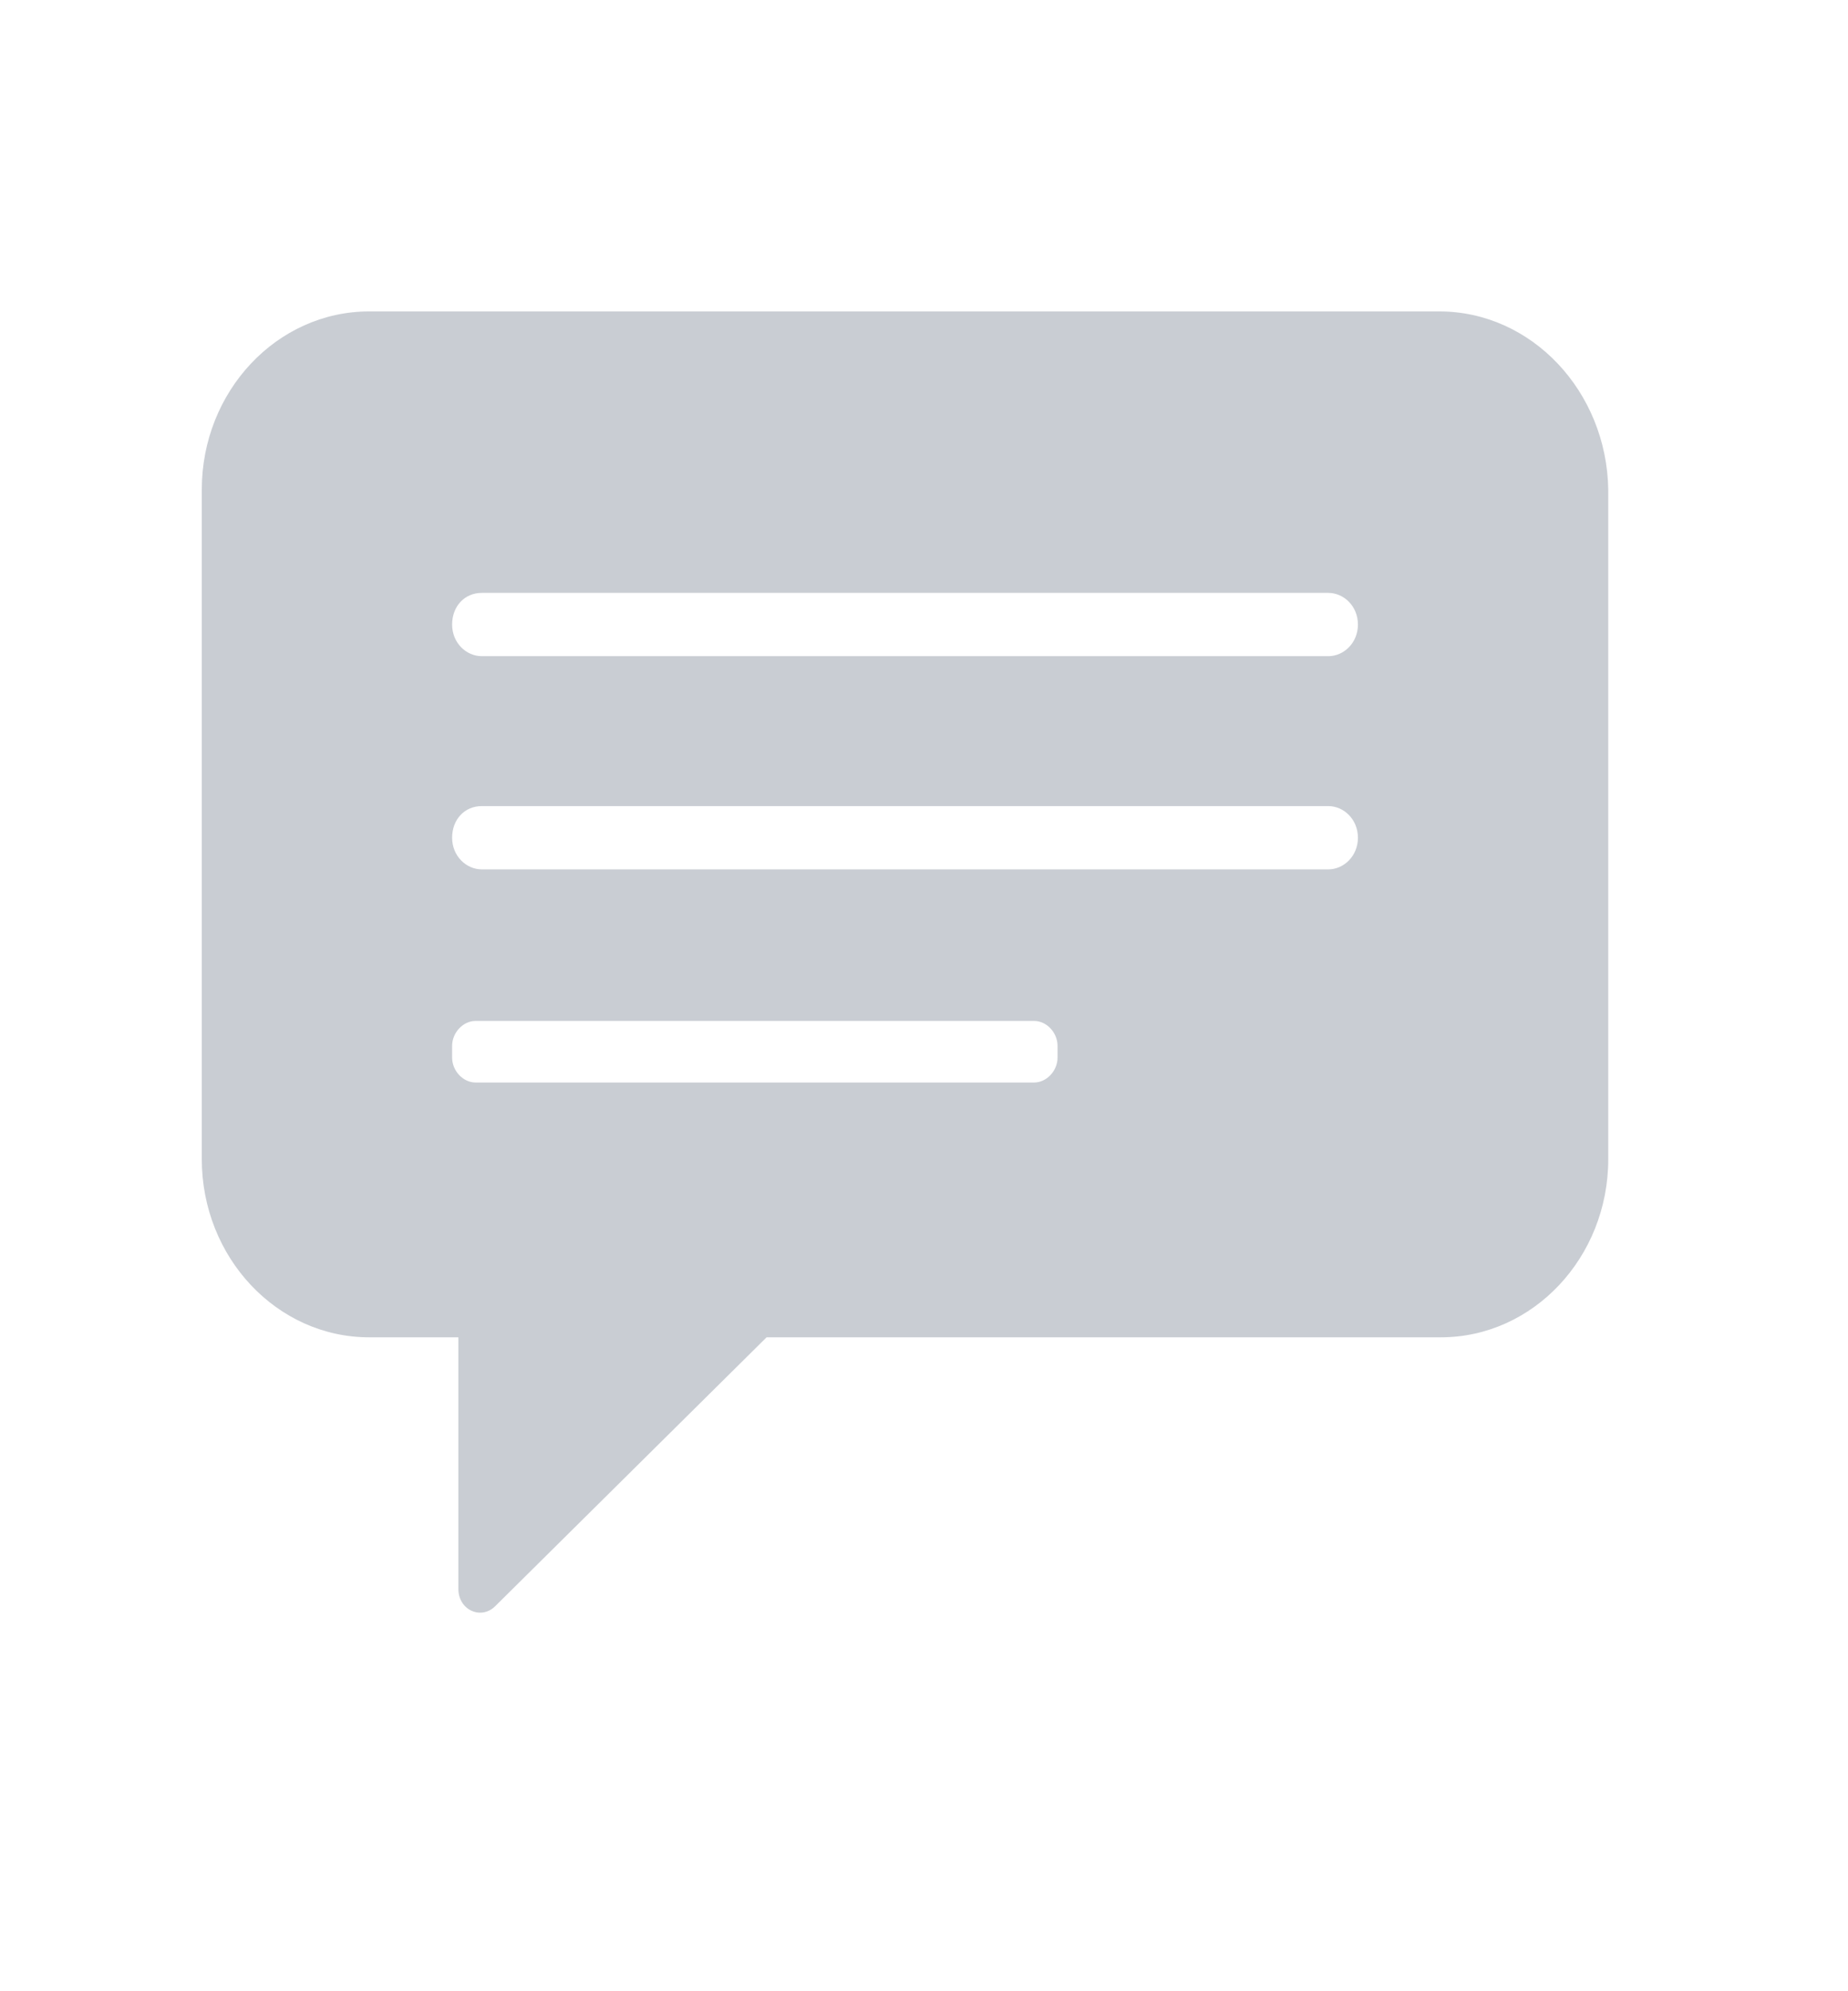 <svg width="26" height="28" viewBox="0 0 26 28" fill="none" xmlns="http://www.w3.org/2000/svg">
<g opacity="0.4">
<path d="M20.249 4.379H5.194C3.896 4.379 2.839 5.503 2.839 6.885V16.299C2.839 17.681 3.896 18.805 5.194 18.805H6.449V22.342C6.449 22.646 6.779 22.787 6.977 22.576L10.785 18.805H20.271C21.57 18.805 22.627 17.681 22.627 16.299V6.885C22.605 5.503 21.548 4.379 20.249 4.379ZM14.879 14.871C14.879 15.058 14.725 15.222 14.549 15.222H6.691C6.515 15.222 6.361 15.058 6.361 14.871V14.707C6.361 14.52 6.515 14.356 6.691 14.356H14.549C14.725 14.356 14.879 14.52 14.879 14.707V14.871ZM18.687 12.225H6.779C6.559 12.225 6.361 12.037 6.361 11.78C6.361 11.522 6.537 11.335 6.779 11.335H18.687C18.907 11.335 19.105 11.522 19.105 11.78C19.105 12.037 18.907 12.225 18.687 12.225ZM18.687 9.227H6.779C6.559 9.227 6.361 9.04 6.361 8.782C6.361 8.524 6.537 8.337 6.779 8.337H18.687C18.907 8.337 19.105 8.524 19.105 8.782C19.105 9.04 18.907 9.227 18.687 9.227Z" fill="#788292"/>
</g>
</svg>
